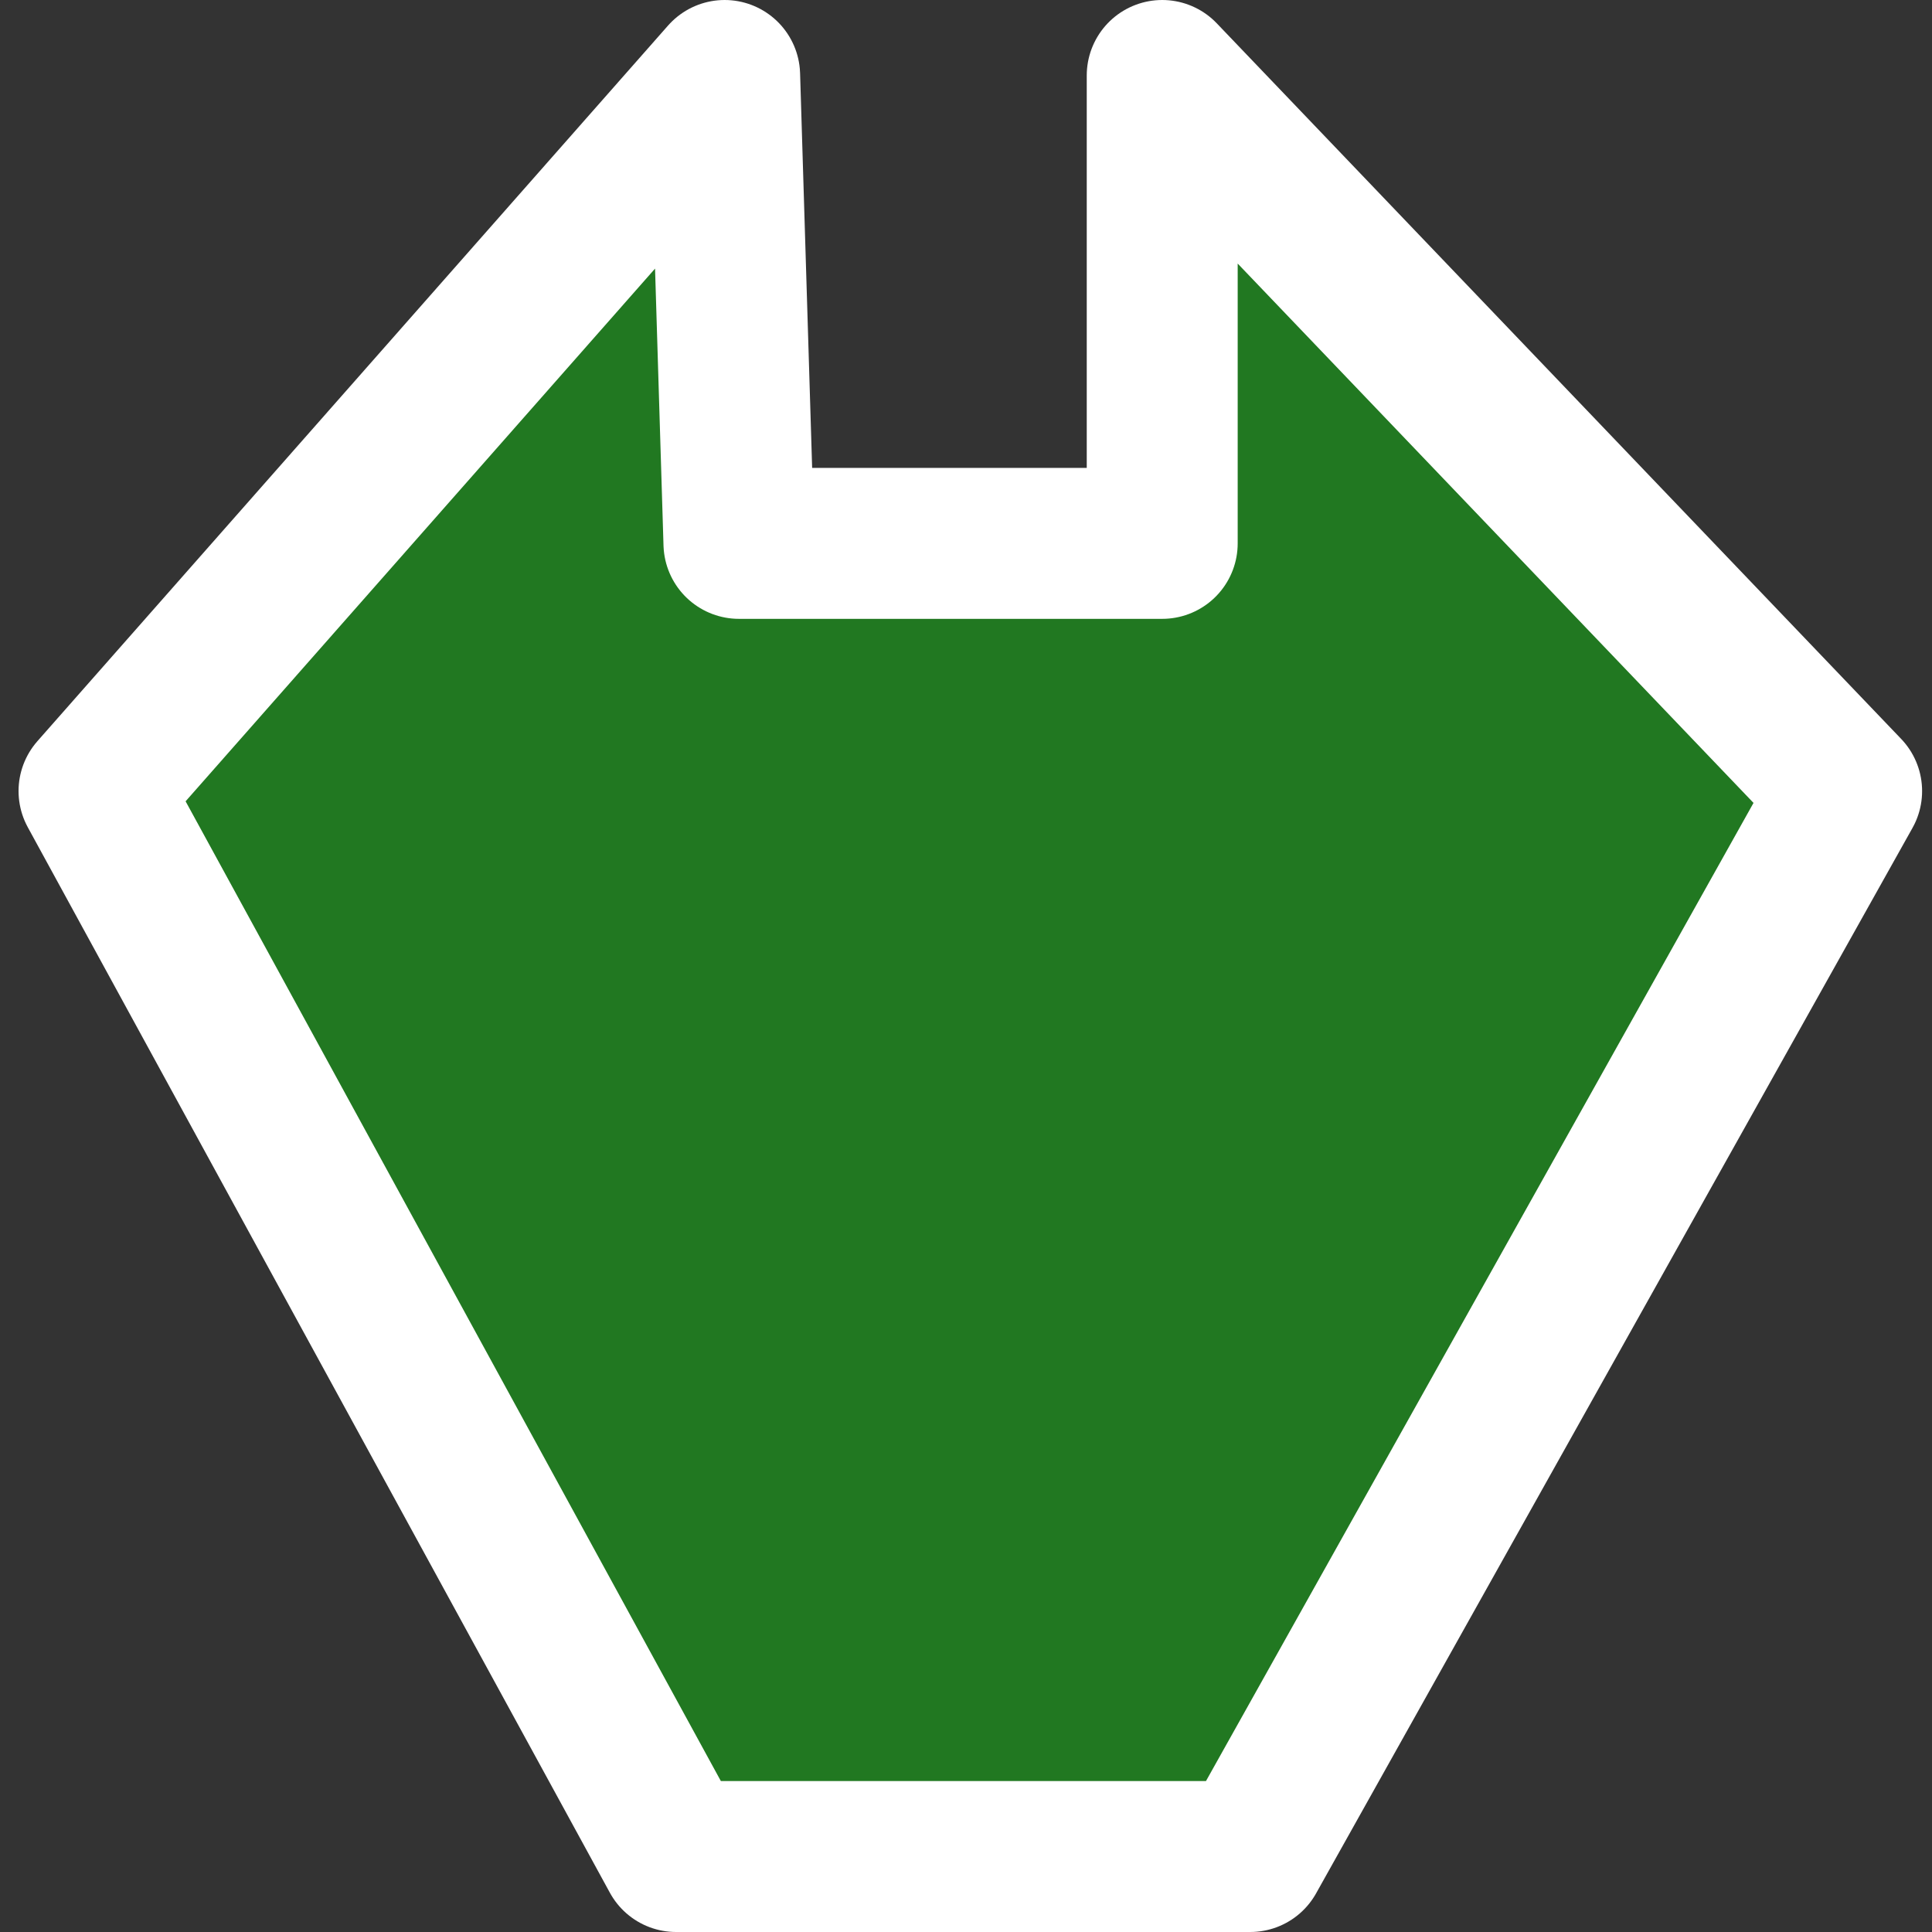 <?xml version="1.0" encoding="UTF-8" standalone="no"?>
<!-- Created with Inkscape (http://www.inkscape.org/) -->

<svg
   width="128"
   height="128"
   viewBox="0 0 128 128"
   version="1.1"
   id="svg5"
   inkscape:version="1.2 (dc2aedaf03, 2022-05-15)"
   sodipodi:docname="belka-ship--green.svg"
   inkscape:export-filename="belka-ship--green.png"
   inkscape:export-xdpi="96"
   inkscape:export-ydpi="96"
   xmlns:inkscape="http://www.inkscape.org/namespaces/inkscape"
   xmlns:sodipodi="http://sodipodi.sourceforge.net/DTD/sodipodi-0.dtd"
   xmlns="http://www.w3.org/2000/svg"
   xmlns:svg="http://www.w3.org/2000/svg"
   xmlns:rdf="http://www.w3.org/1999/02/22-rdf-syntax-ns#"
   xmlns:cc="http://creativecommons.org/ns#">
  <rect x="0" y="0" width="128" height="128" fill="#333333" stroke="none"/>
  <sodipodi:namedview
     id="namedview7"
     pagecolor="#ffffff"
     bordercolor="#000000"
     borderopacity="0.25"
     inkscape:showpageshadow="2"
     inkscape:pageopacity="0.0"
     inkscape:pagecheckerboard="true"
     inkscape:deskcolor="#d1d1d1"
     inkscape:document-units="px"
     showgrid="false"
     showborder="true"
     inkscape:zoom="2.6456983"
     inkscape:cx="-10.016259"
     inkscape:cy="66.145108"
     inkscape:window-width="1366"
     inkscape:window-height="705"
     inkscape:window-x="-8"
     inkscape:window-y="-8"
     inkscape:window-maximized="1"
     inkscape:current-layer="layer1" />
  <defs
     id="defs2" />
  <g
     inkscape:label="Слой 1"
     inkscape:groupmode="layer"
     id="layer1">
    <path
       style="fill:#217821;stroke:#ffffff;stroke-width:10;stroke-linecap:round;stroke-linejoin:round;stroke-dasharray:none;stroke-opacity:1;fill-opacity:1"
       d="M 48.957,36 H 77 V 5 L 122.344,52.411 82.83,123 H 44.793 L 6.229,52.411 48.01,5 Z"
       id="path1333"
       sodipodi:nodetypes="ccccccccc" />
  </g>
</svg>
